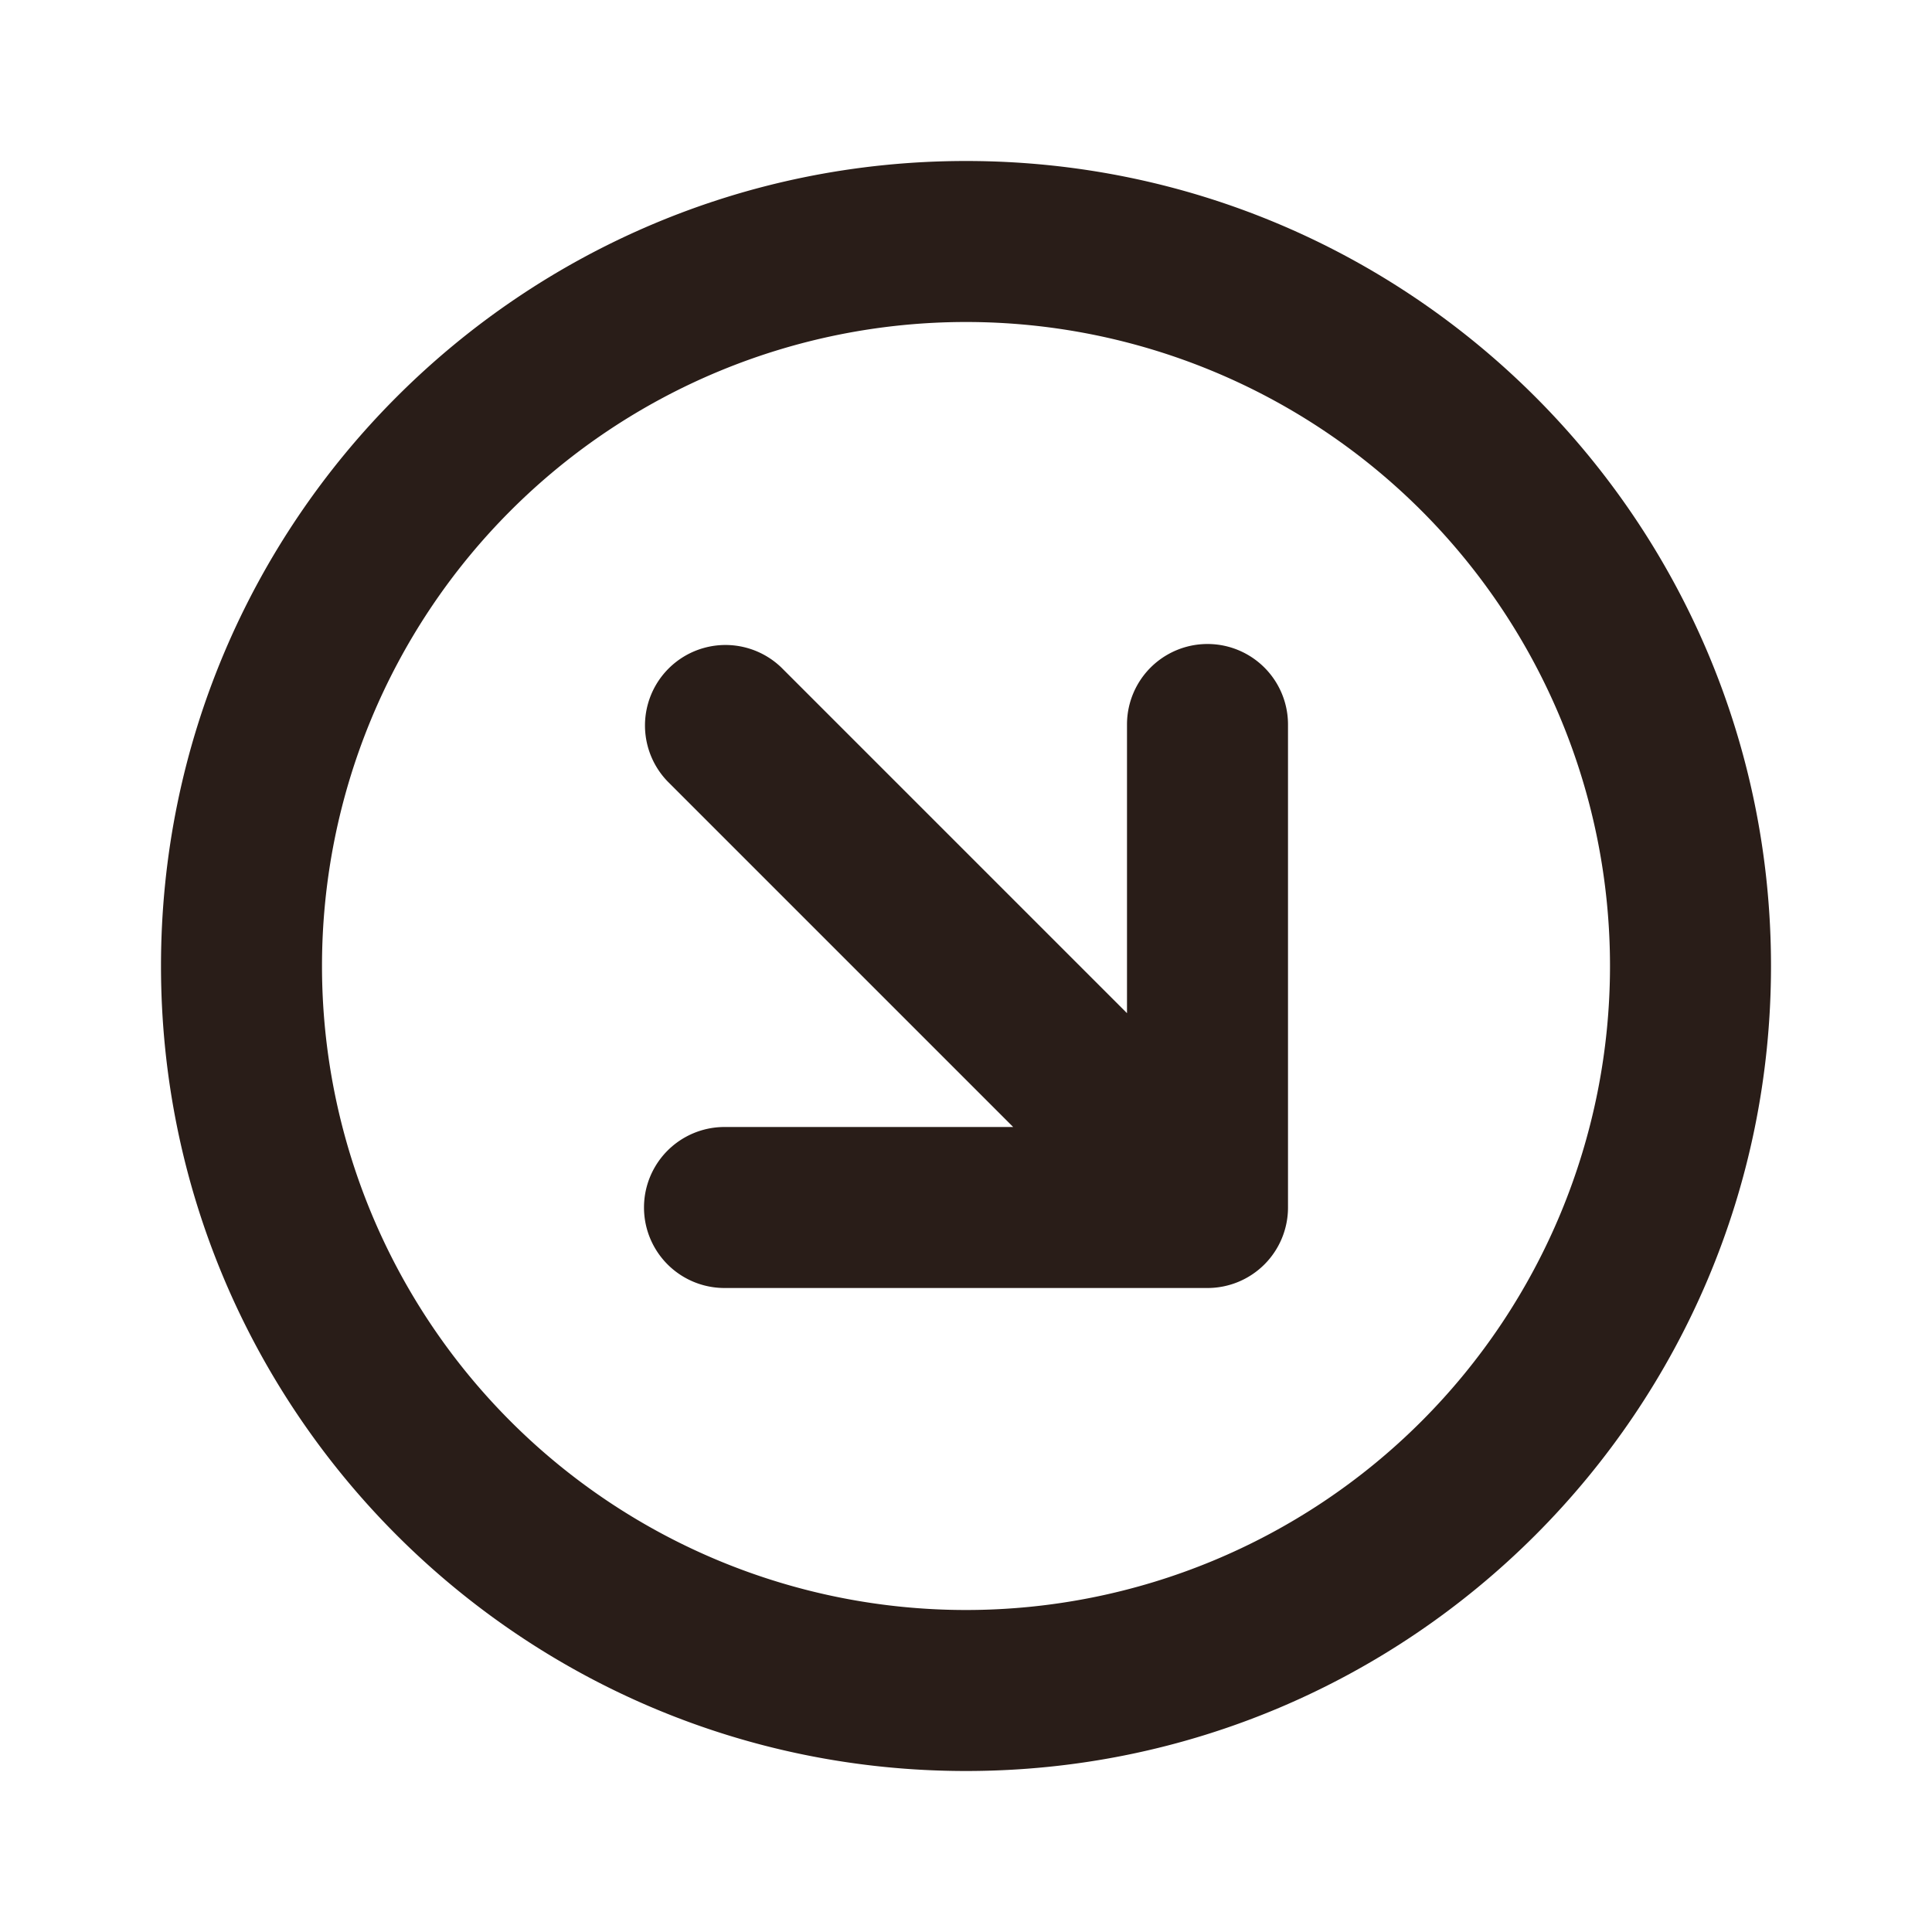 <svg xmlns="http://www.w3.org/2000/svg" width="24" height="24" fill="none"><path fill="#291D18" d="M4 12a8 8 0 1 1 16 0 8 8 0 0 1-16 0m8-10C6.477 2 2 6.477 2 12s4.477 10 10 10 10-4.477 10-10S17.523 2 12 2m4 13a1 1 0 0 1-1 1H9a1 1 0 1 1 0-2h3.586L8.293 9.707a1 1 0 0 1 1.414-1.414L14 12.586V9a1 1 0 1 1 2 0z"/></svg>